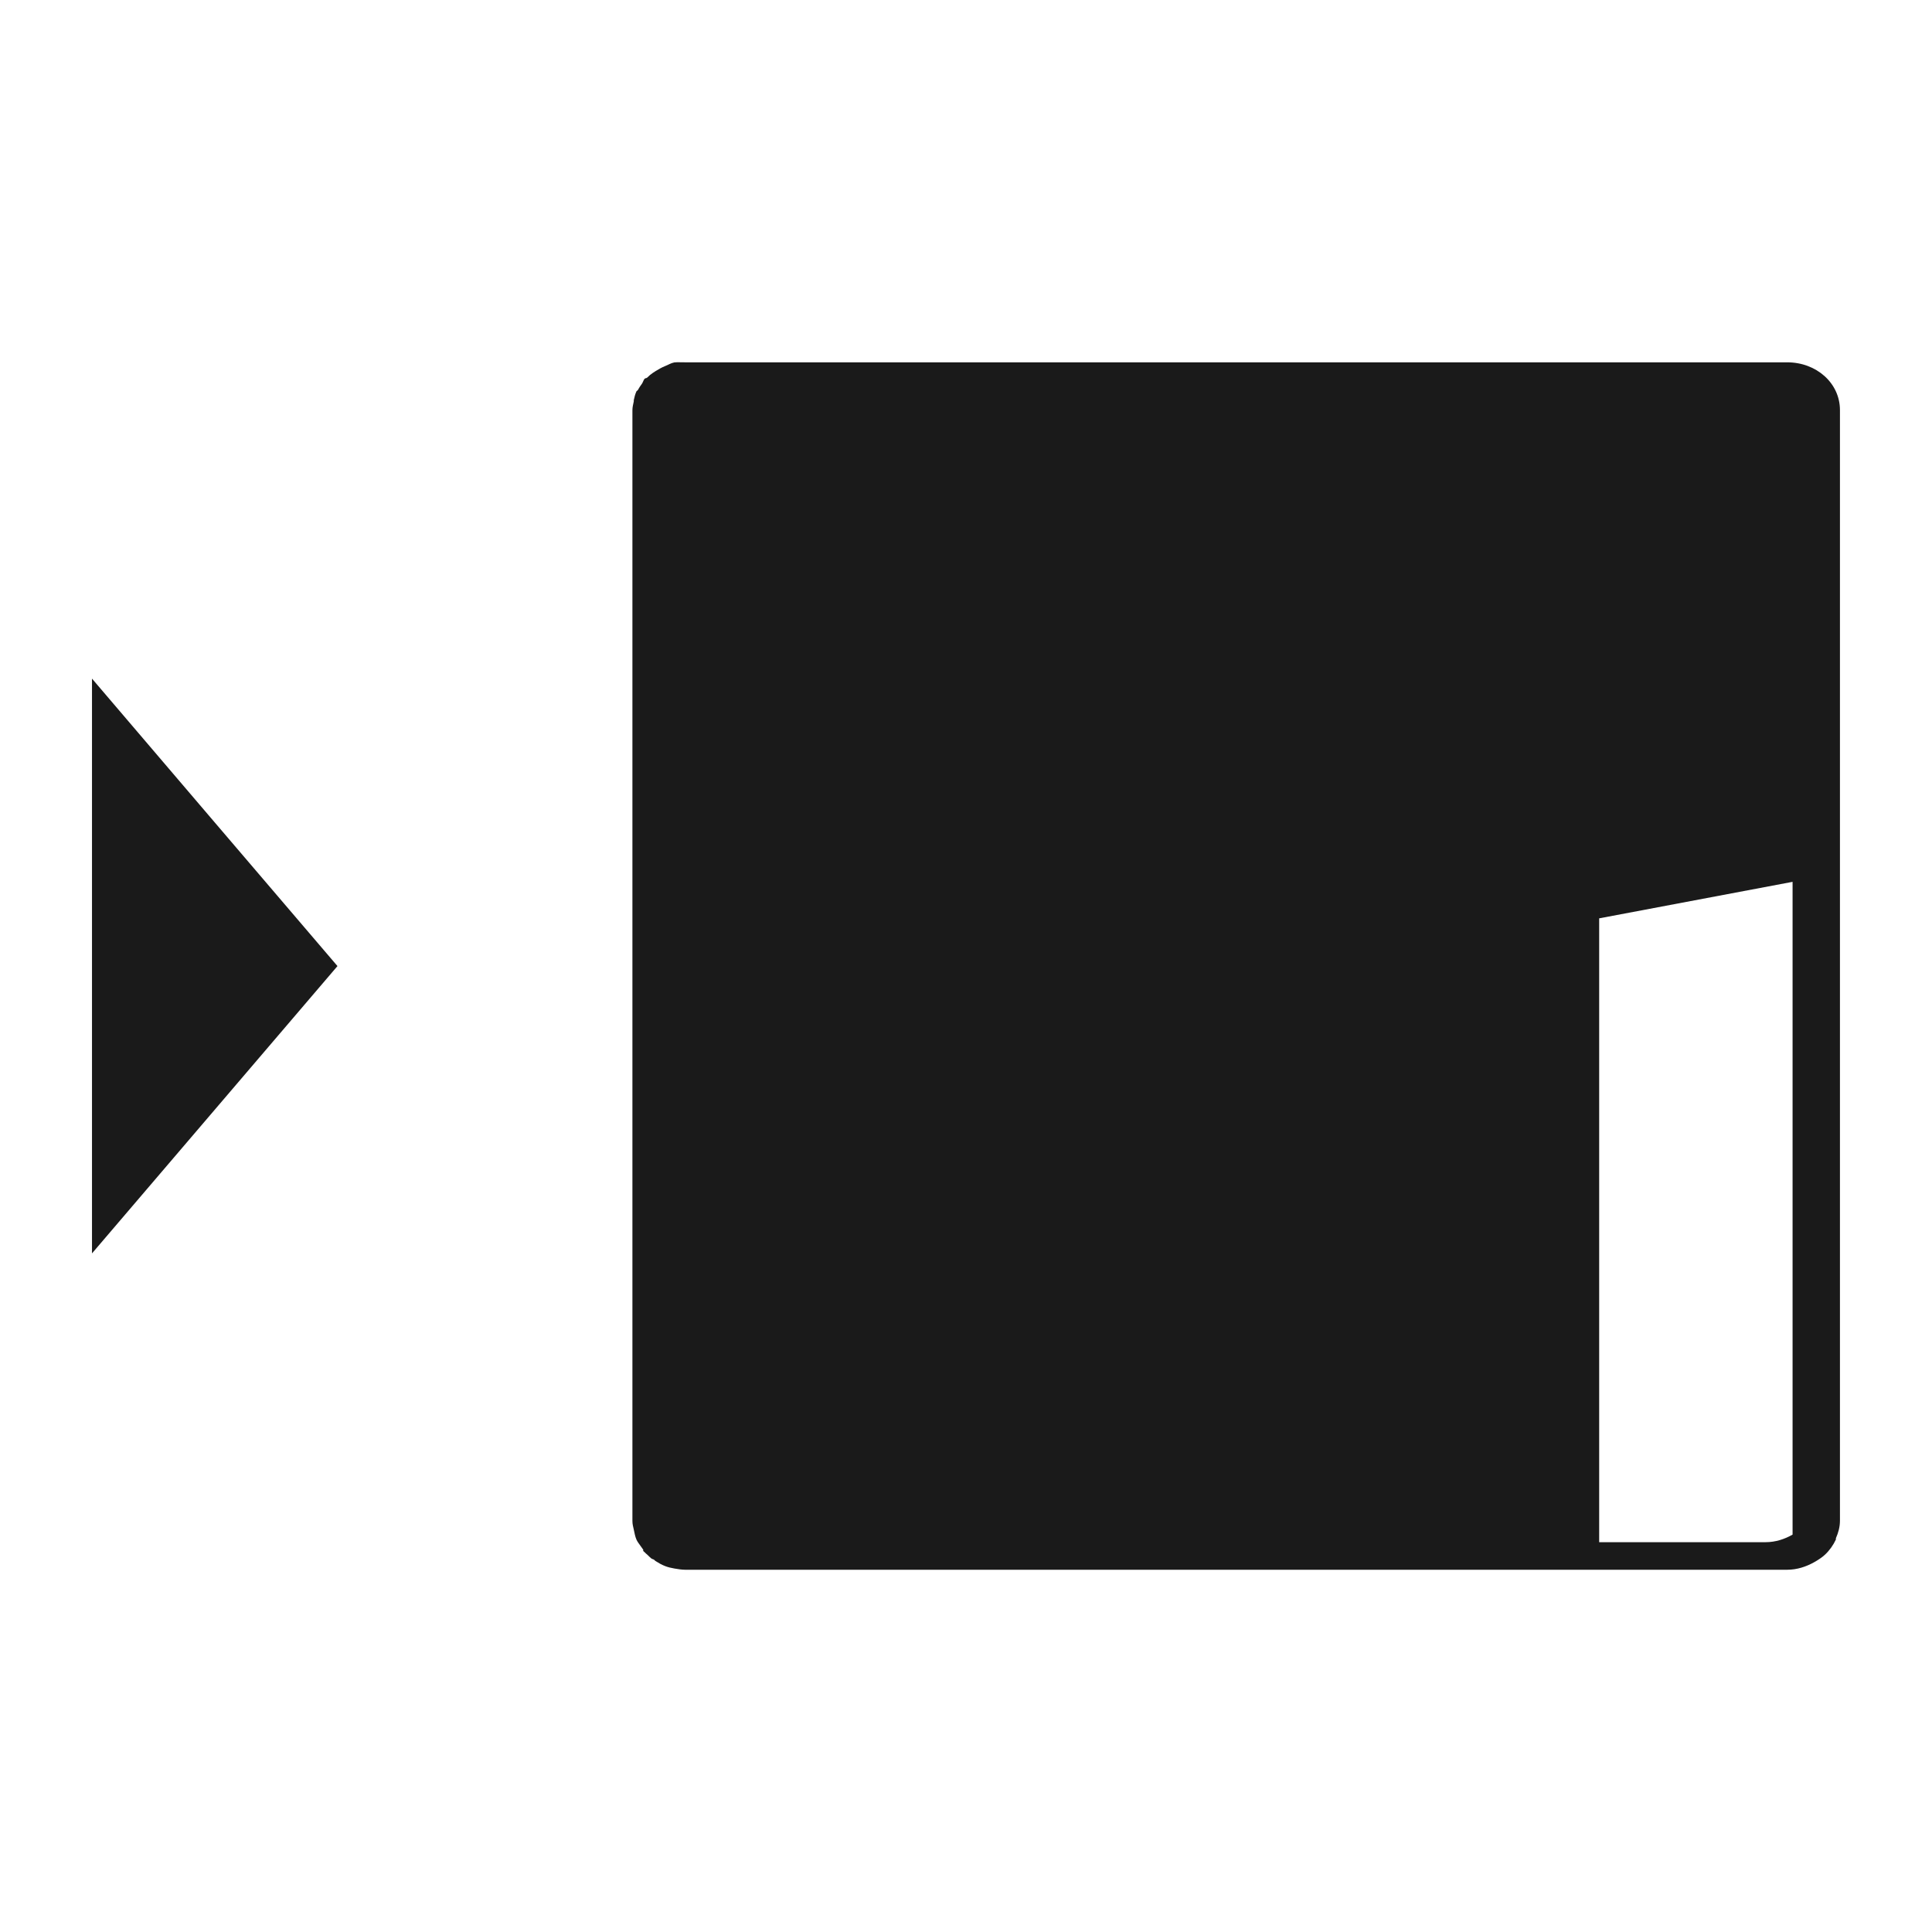 <?xml version="1.0" encoding="UTF-8" standalone="no"?>
<!-- Created with Inkscape (http://www.inkscape.org/) -->

<svg
   xmlns:dc="http://purl.org/dc/elements/1.1/"
   xmlns:cc="http://creativecommons.org/ns#"
   xmlns:rdf="http://www.w3.org/1999/02/22-rdf-syntax-ns#"
   xmlns:svg="http://www.w3.org/2000/svg"
   xmlns="http://www.w3.org/2000/svg"
   xmlns:sodipodi="http://sodipodi.sourceforge.net/DTD/sodipodi-0.dtd"
   xmlns:inkscape="http://www.inkscape.org/namespaces/inkscape"
   width="48"
   height="48"
   id="svg3892"
   version="1.1"
   inkscape:version="0.48+devel r12388"
   sodipodi:docname="archive-insert-directory.svg">
  <defs
     id="defs3894" />
  <sodipodi:namedview
     id="base"
     pagecolor="#ffffff"
     bordercolor="#666666"
     borderopacity="1.0"
     inkscape:pageopacity="0.0"
     inkscape:pageshadow="2"
     inkscape:zoom="8.290827"
     inkscape:cx="25.656486"
     inkscape:cy="23.9918"
     inkscape:document-units="px"
     inkscape:current-layer="layer1"
     showgrid="false"
     inkscape:window-width="1366"
     inkscape:window-height="714"
     inkscape:window-x="0"
     inkscape:window-y="30"
     inkscape:window-maximized="1" />
  <g
     inkscape:label="Capa 1"
     inkscape:groupmode="layer"
     id="layer1"
     transform="translate(0,-1004.362)">
    <path
       style="fill:#1a1a1a;fill-opacity:1;stroke:none"
       d="m 16.753,1013.366 c -0.085,0.016 -0.157,0.064 -0.235,0.094 -0.078,0.031 -0.166,0.082 -0.235,0.125 -0.046,0.029 -0.093,0.06 -0.134,0.094 -0.024,0.02 -0.045,0.04 -0.067,0.062 -0.025,0.024 -0.045,0.01 -0.067,0.031 -0.027,0.03 -0.043,0.092 -0.067,0.125 -0.037,0.049 -0.072,0.102 -0.101,0.156 -0.009,0.018 -0.025,0.012 -0.034,0.031 -0.033,0.071 -0.05,0.141 -0.067,0.219 -0.001,0.01 0.001,0.025 0,0.031 -0.015,0.073 -0.034,0.141 -0.034,0.219 l 0,26.936 0,0.656 c 0,0.084 0.016,0.14 0.034,0.219 0.017,0.079 0.034,0.177 0.067,0.25 0.026,0.059 0.065,0.103 0.101,0.156 0.019,0.029 0.045,0.066 0.067,0.094 0.004,0.01 -0.006,0.025 0,0.031 0.009,0.011 0.024,0.021 0.034,0.031 0.026,0.03 0.038,0.035 0.067,0.062 0.028,0.026 0.069,0.07 0.101,0.094 0.018,0.014 0.048,0.018 0.067,0.031 0.013,0.01 0.02,0.022 0.034,0.031 0.074,0.047 0.151,0.092 0.235,0.125 0.078,0.031 0.15,0.047 0.235,0.062 0.079,0.014 0.185,0.031 0.269,0.031 l 24.859,0 2.52,0 c 0.248,0 0.476,-0.078 0.672,-0.188 0.091,-0.051 0.195,-0.118 0.269,-0.188 0.112,-0.105 0.205,-0.237 0.269,-0.375 0.004,-0.01 -0.004,-0.022 0,-0.031 0.06,-0.139 0.101,-0.276 0.101,-0.437 l 0,-0.656 0,-15.405 0,-1.625 0,-9.906 c 0,-0.673 -0.587,-1.187 -1.31,-1.187 l -4.469,0 -22.91,0 C 16.939,1013.366 16.832,1013.357 16.753,1013.366 z m 27.783,12.905 0,16.218 c -0.197,0.112 -0.422,0.188 -0.672,0.188 l -4.133,0 L 39.731,1027.178 Z"
       id="rect2991-1"
       inkscape:connector-curvature="0"
       sodipodi:nodetypes="cccccccccccscsccccccccccccscsccccscccsscccccsccc" />
    <path
       inkscape:transform-center-x="0.40675684"
       transform="matrix(0.984,0,0,1.995,-7.705,1008.414)"
       d="m 16.351,10 -3.099,1.789 -3.099,1.789 0,-3.579 0,-3.579 L 13.252,8.211 Z"
       inkscape:randomized="0"
       inkscape:rounded="0"
       inkscape:flatsided="false"
       sodipodi:arg2="1.0471976"
       sodipodi:arg1="0"
       sodipodi:r2="2.0662844"
       sodipodi:r1="4.1325688"
       sodipodi:cy="10"
       sodipodi:cx="12.21875"
       sodipodi:sides="3"
       id="path4258"
       style="fill:#1a1a1a;fill-opacity:1;stroke:none"
       sodipodi:type="star" />
  </g>
</svg>

